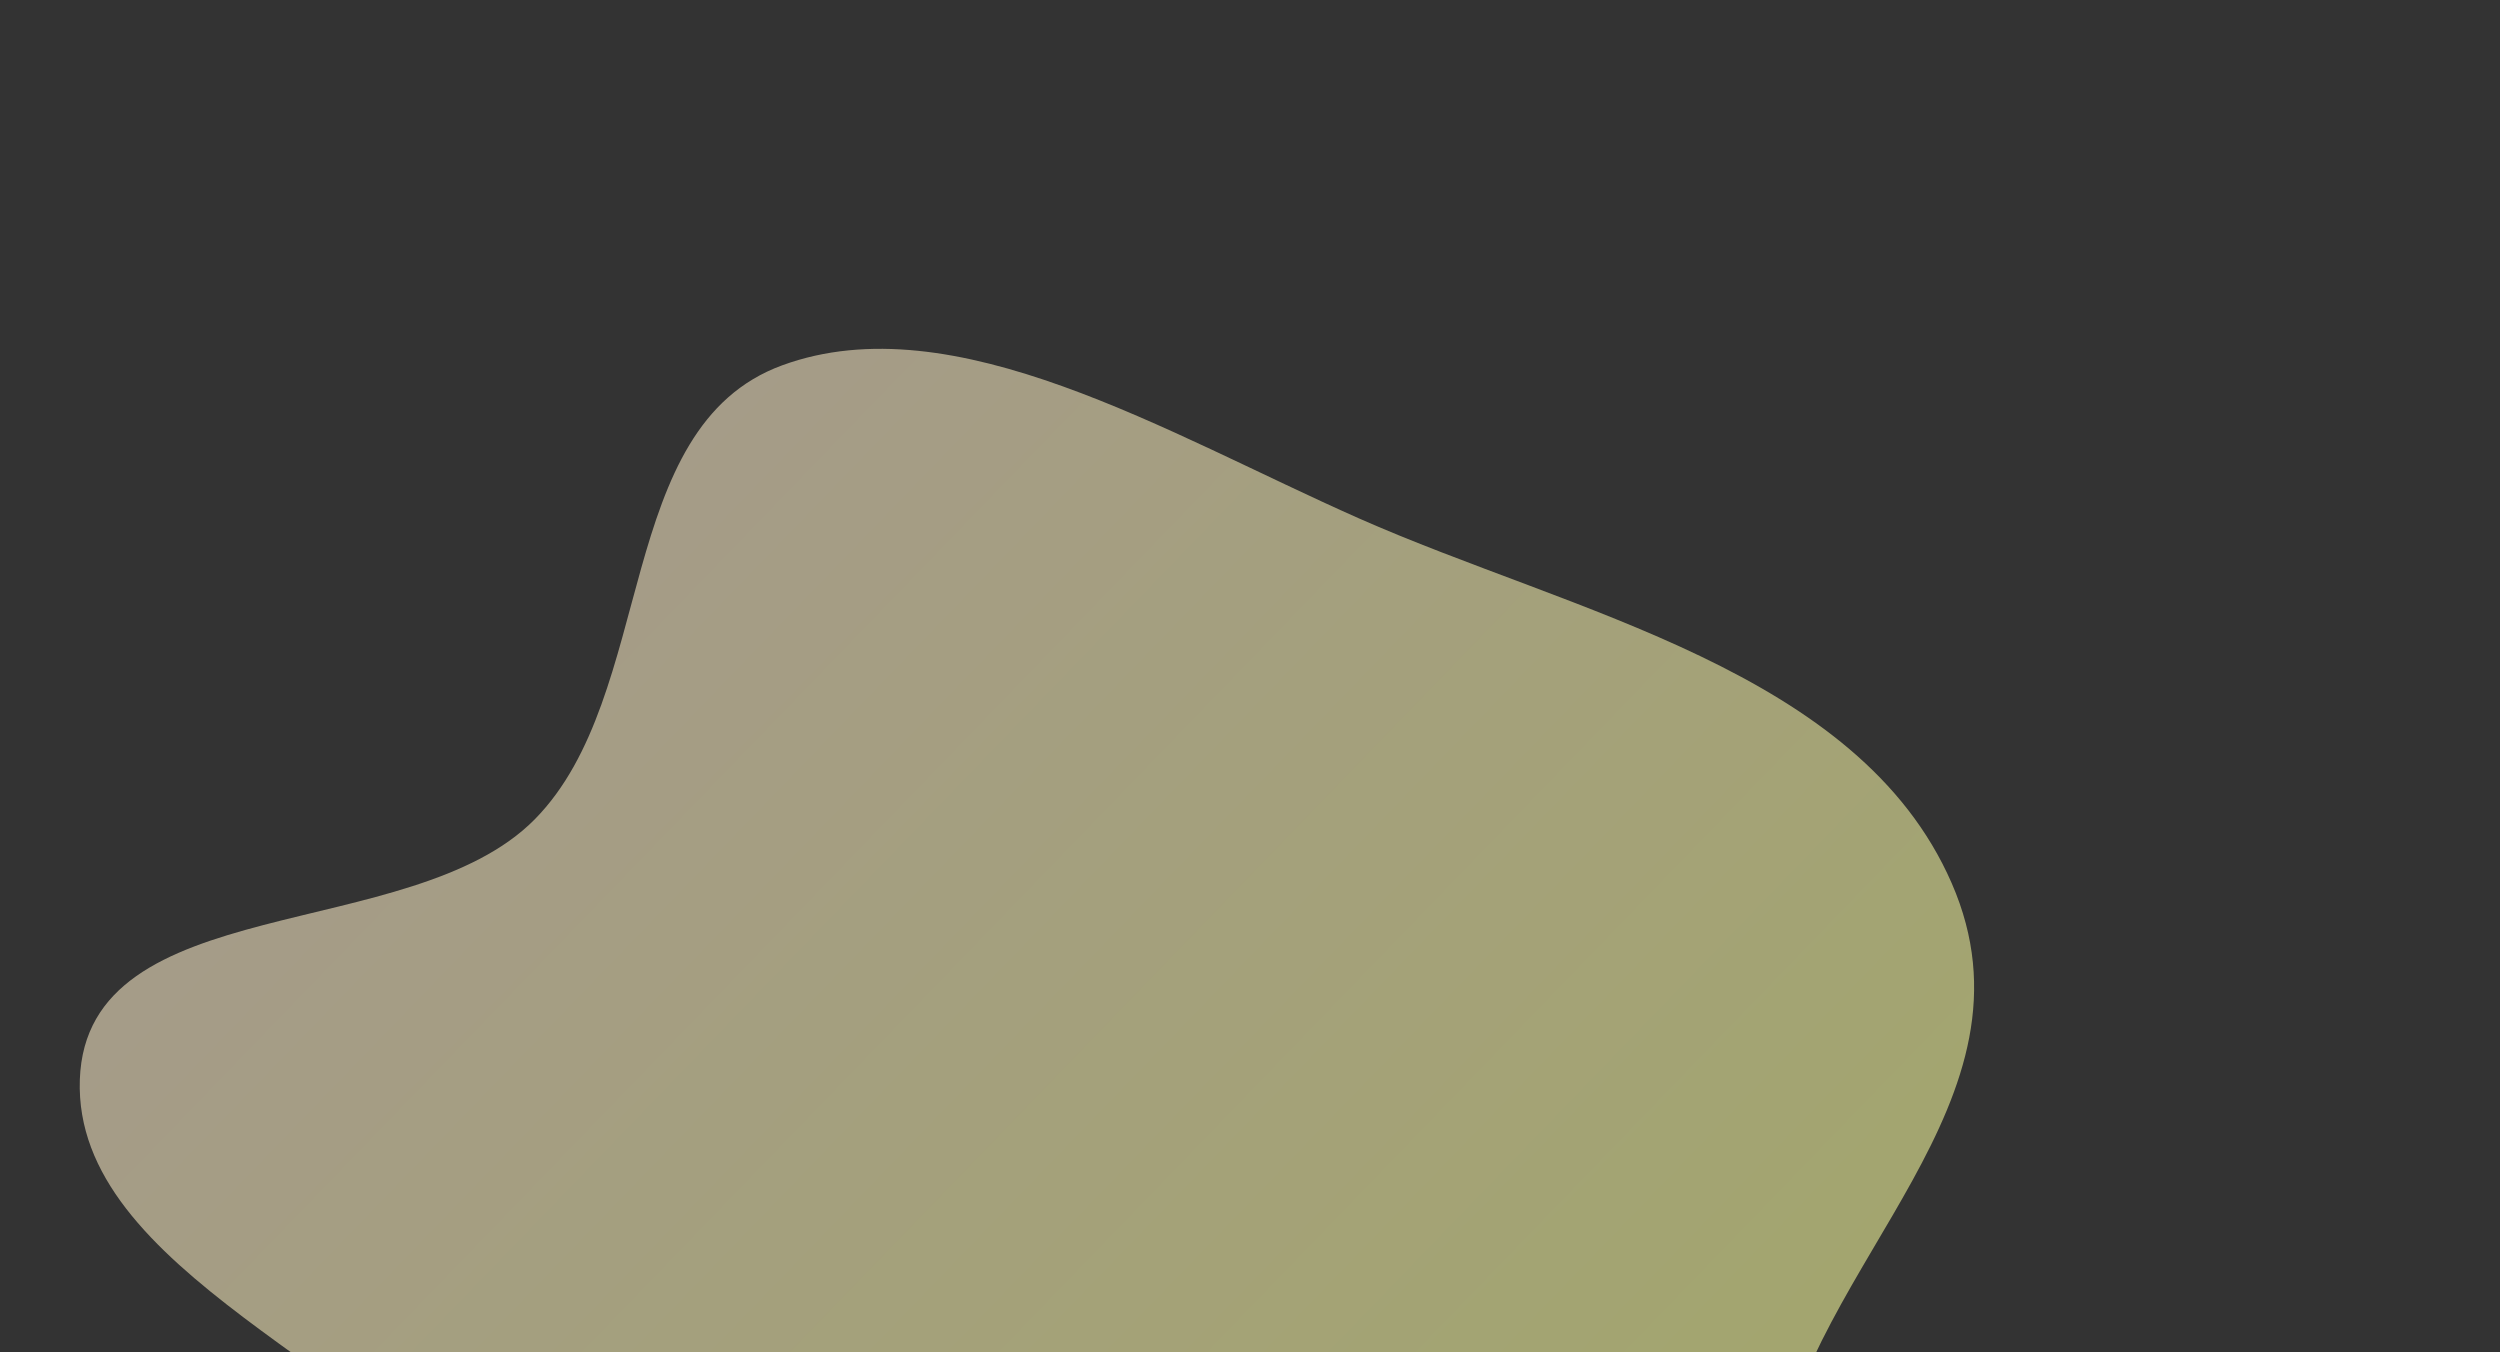 <svg id="ewtw9zfxo87e1" xmlns="http://www.w3.org/2000/svg" xmlns:xlink="http://www.w3.org/1999/xlink" viewBox="0 0 793 429" shape-rendering="geometricPrecision" text-rendering="geometricPrecision"><rect x="0" y="0" width="793" height="429" fill="#333333" stroke="none"/><style><![CDATA[#ewtw9zfxo87e2_ts {animation: ewtw9zfxo87e2_ts__ts 3000ms linear infinite alternate-reverse forwards}@keyframes ewtw9zfxo87e2_ts__ts { 0% {transform: translate(325.739px,440.912px) scale(1,1)} 50% {transform: translate(325.739px,440.912px) scale(0.98,0.98)} 100% {transform: translate(325.739px,440.912px) scale(1,1)} }]]></style><defs><linearGradient id="ewtw9zfxo87e2-fill" x1="608.912" y1="625.993" x2="157.523" y2="190.008" spreadMethod="pad" gradientUnits="userSpaceOnUse"><stop id="ewtw9zfxo87e2-fill-0" offset="0%" stop-color="rgb(237,248,136)"/><stop id="ewtw9zfxo87e2-fill-1" offset="100%" stop-color="rgb(242,226,194)"/></linearGradient></defs><g id="ewtw9zfxo87e2_ts" transform="translate(325.739,440.912) scale(1,1)"><path id="ewtw9zfxo87e2" d="M561.343,638.11C533.724,698.494,496.261,773.951,424.392,771.097C351.177,768.189,294.658,684.302,239.887,625.344C202.593,585.199,194.777,531.901,161.82,488.454C120.751,434.312,23.227,403.347,25.322,342.481C27.407,281.877,130.332,299.846,169.688,259.821C208.519,220.328,194.462,135.481,248.147,115.866C302.618,95.963,370.297,137.529,430.919,164.371C498.813,194.432,589.495,212.455,619.054,280.093C649.325,349.361,574.162,400.109,563.324,467.343C554.28,523.449,584.121,588.309,561.343,638.11Z" transform="translate(-325.739,-440.912)" clip-rule="evenodd" fill="url(#ewtw9zfxo87e2-fill)" fill-opacity="0.6" fill-rule="evenodd" stroke="none" stroke-width="1"/></g></svg>
